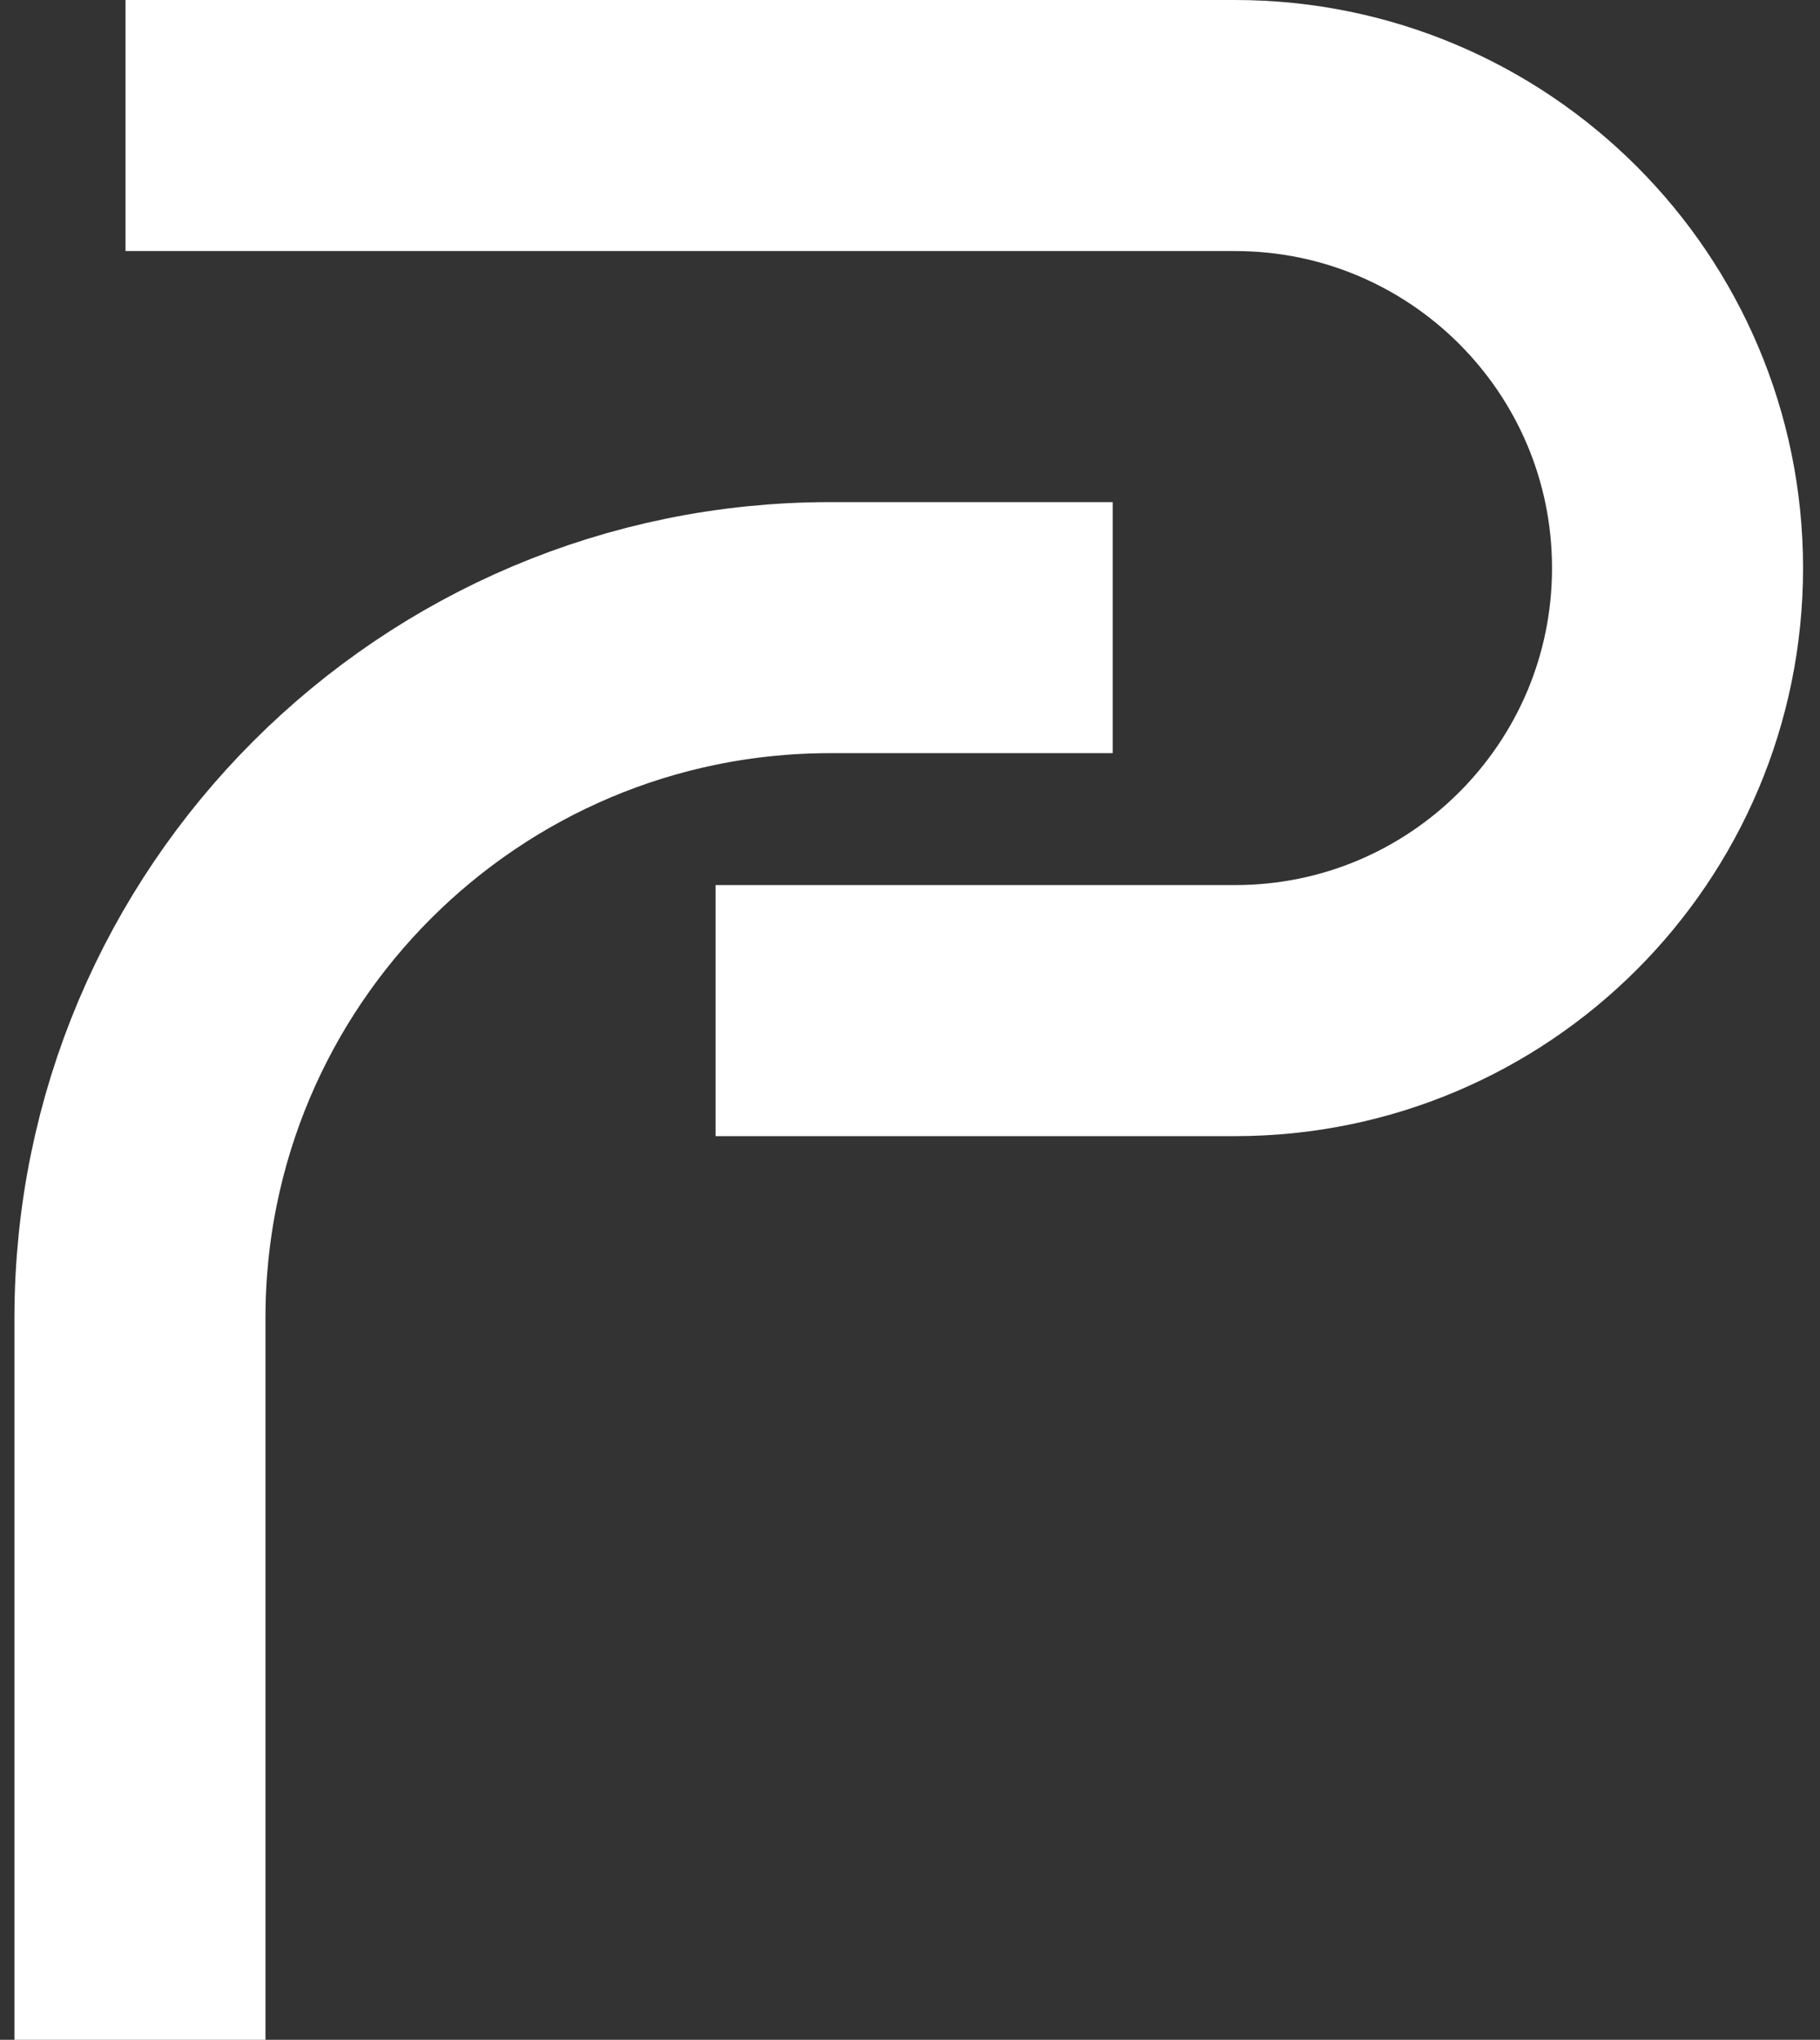 <svg width="58" height="65" viewBox="0 0 58 65" fill="none" xmlns="http://www.w3.org/2000/svg">
<rect x="0" y="0" width="58" height="65" fill="#333333" stroke="none"/>
<path d="M35.46 20H26.46C14.31 20 4.46 29.85 4.46 42V65" stroke="white" stroke-width="8"/>
<path d="M4 4H39.358C47.146 4 53.46 10.314 53.46 18.102V18.102C53.46 25.891 47.146 32.204 39.358 32.204H22.803" stroke="white" stroke-width="8"/>
</svg>
